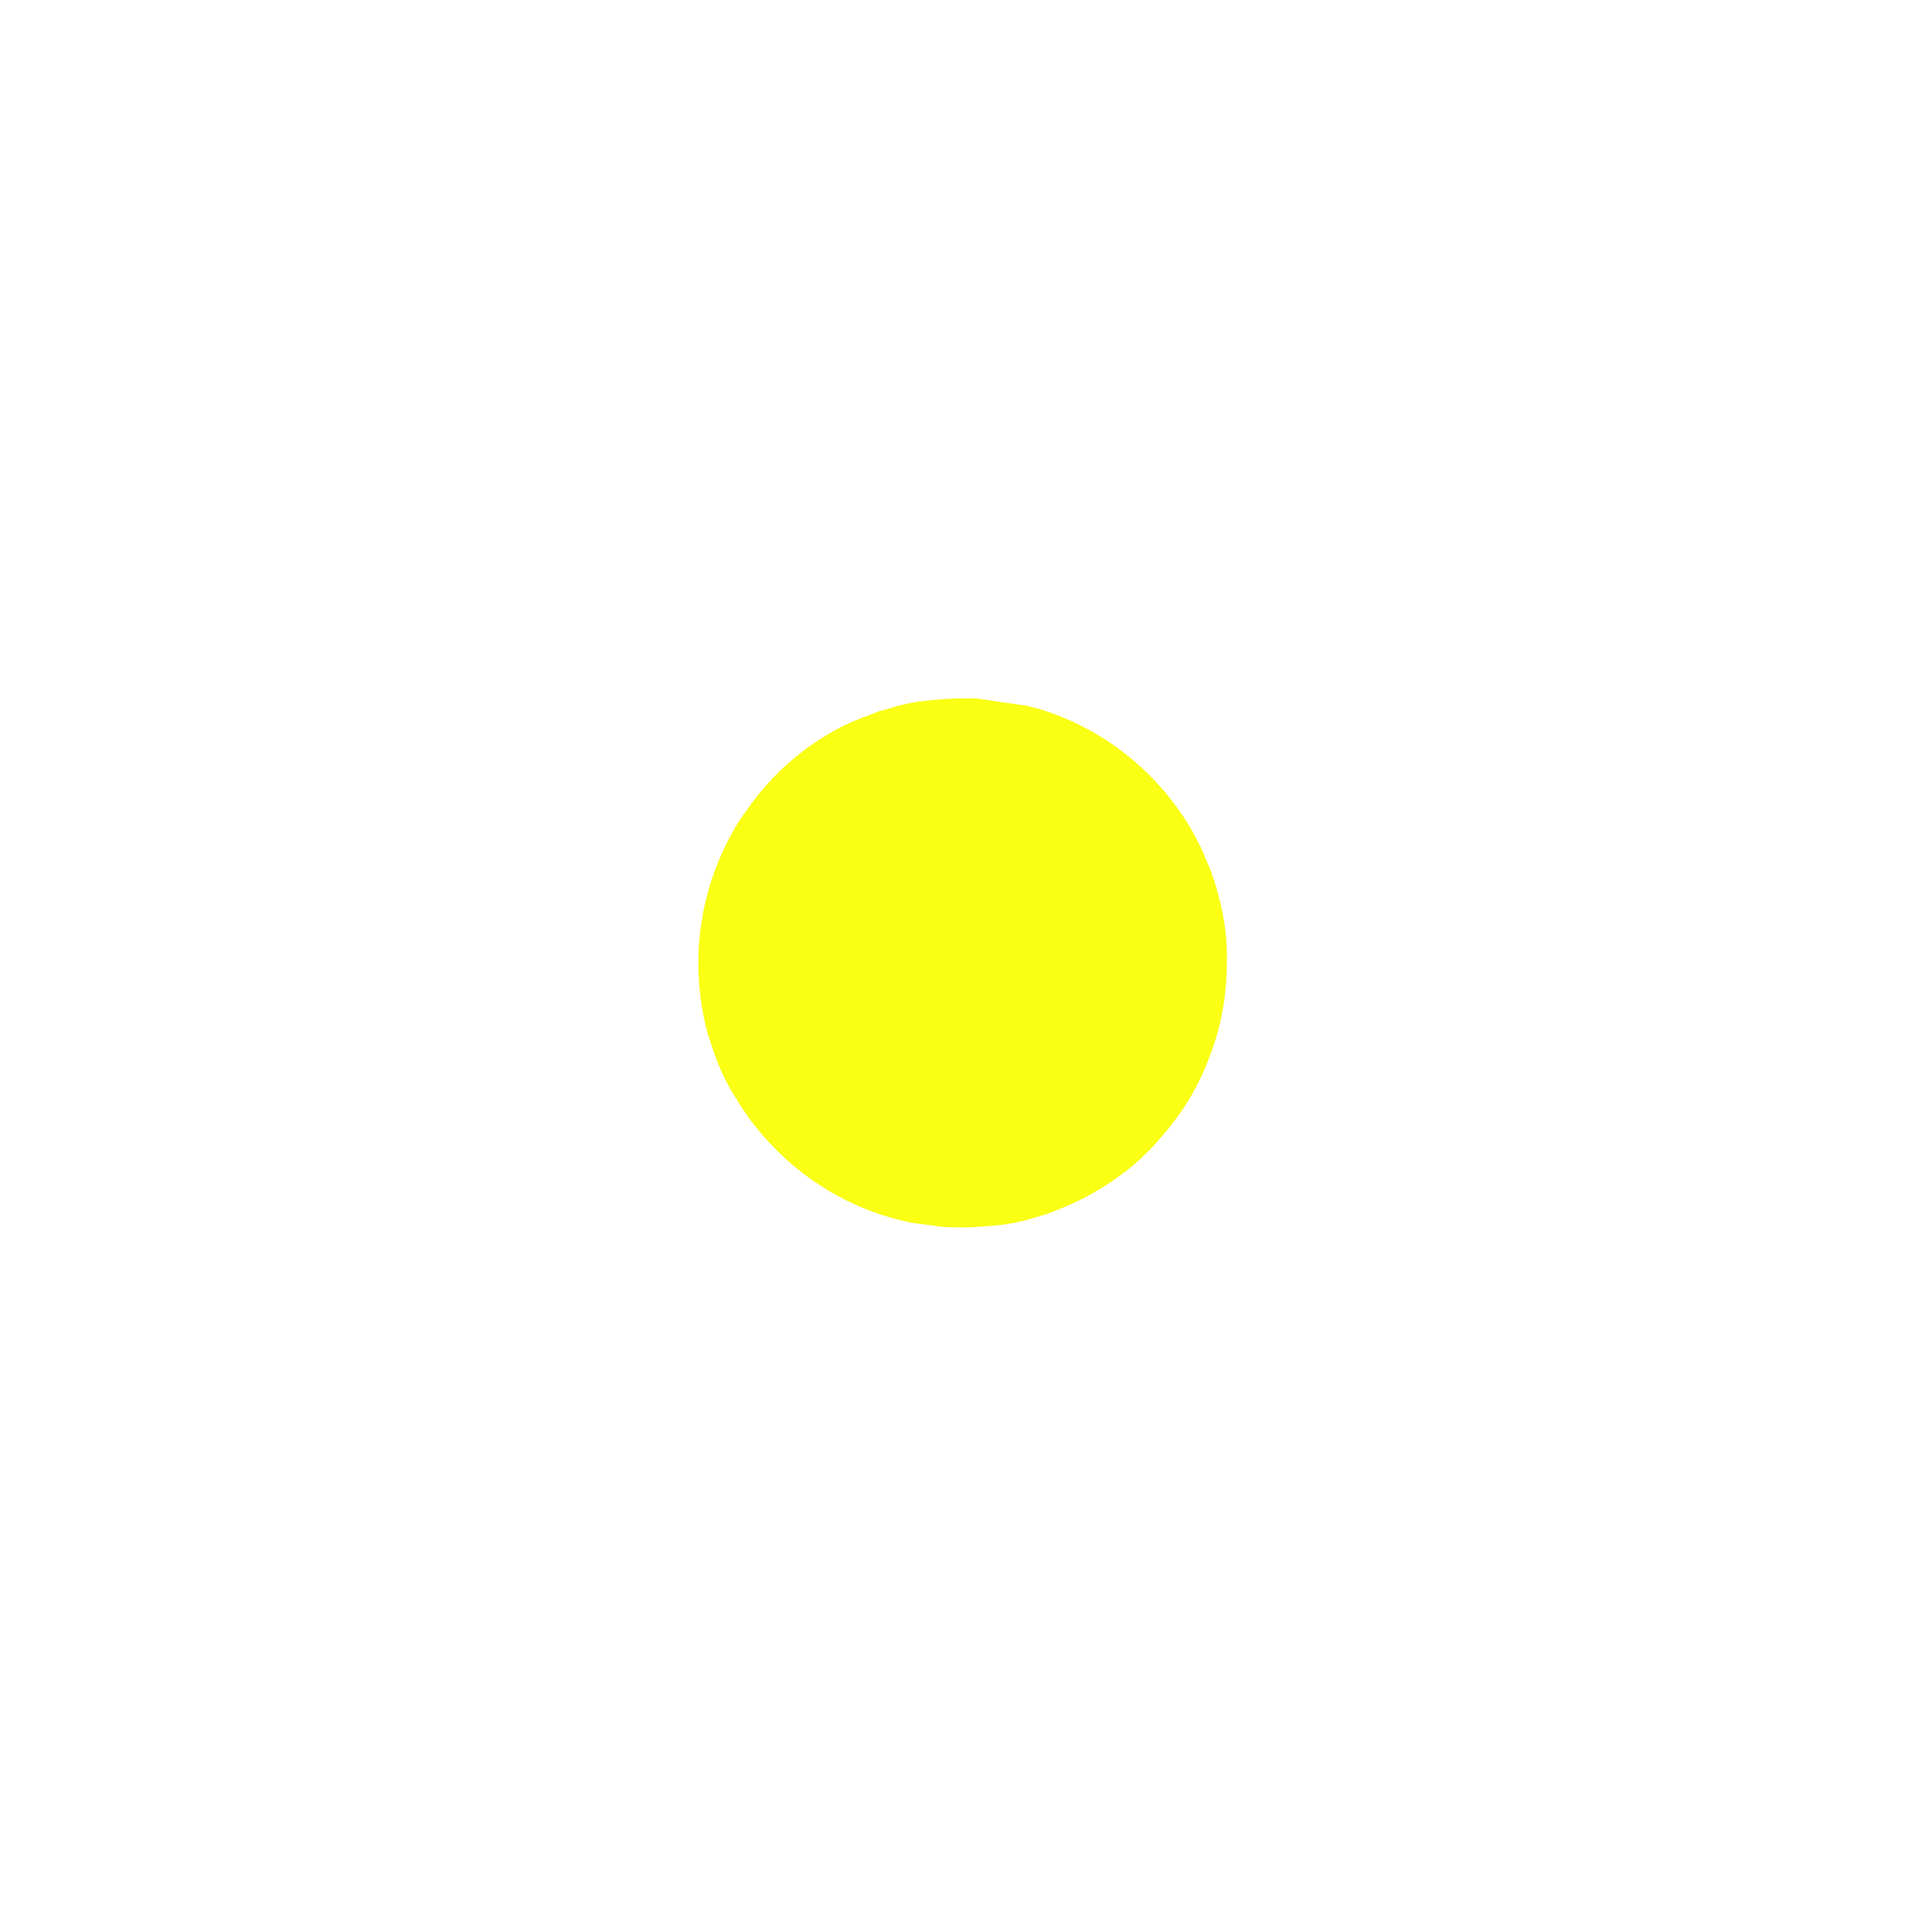 <svg width="83" height="83" viewBox="0 0 83 83" fill="none" xmlns="http://www.w3.org/2000/svg">
<g filter="url(#filter0_f)">
<path d="M52.356 38.511C52.217 37.95 52.042 37.425 51.797 36.9C51.762 36.794 51.693 36.654 51.658 36.549C51.553 36.339 51.448 36.129 51.343 35.919C49.946 33.362 47.571 31.366 44.741 30.49C44.532 30.42 44.322 30.385 44.112 30.315C44.112 30.315 44.112 30.315 44.077 30.315C43.344 30.21 42.645 30.105 41.912 30C41.772 30 41.597 30 41.458 30H41.353C40.724 30 40.095 30.07 39.467 30.14C39.012 30.21 38.558 30.315 38.139 30.455C37.999 30.49 37.895 30.525 37.755 30.56C37.371 30.701 37.021 30.84 36.672 30.981C35.938 31.296 35.24 31.716 34.576 32.206C33.598 32.942 32.76 33.818 32.061 34.833C31.956 34.973 31.886 35.078 31.782 35.218C30.664 37.005 30 39.106 30 41.382C30 42.258 30.105 43.099 30.279 43.904C30.349 44.254 30.454 44.569 30.559 44.885C30.803 45.655 31.118 46.391 31.537 47.056C31.572 47.091 31.572 47.126 31.607 47.161C32.096 48.002 32.69 48.737 33.353 49.403C34.89 50.944 36.882 52.064 39.117 52.52C39.536 52.59 39.956 52.625 40.375 52.695C40.724 52.73 41.038 52.73 41.388 52.73C41.807 52.73 42.226 52.695 42.61 52.66C42.75 52.66 42.89 52.625 42.995 52.625C43.519 52.555 44.008 52.45 44.462 52.31C45.09 52.135 45.684 51.889 46.278 51.609C47.082 51.224 47.85 50.733 48.549 50.173C48.898 49.893 49.212 49.578 49.527 49.263C49.806 48.947 50.086 48.632 50.33 48.317C51.029 47.441 51.588 46.426 51.972 45.375C52.461 44.114 52.706 42.783 52.706 41.347C52.74 40.402 52.601 39.421 52.356 38.511Z" fill="#FAFF14"/>
</g>
<defs>
<filter id="filter0_f" x="0" y="0" width="82.711" height="82.73" filterUnits="userSpaceOnUse" color-interpolation-filters="sRGB">
<feFlood flood-opacity="0" result="BackgroundImageFix"/>
<feBlend mode="normal" in="SourceGraphic" in2="BackgroundImageFix" result="shape"/>
<feGaussianBlur stdDeviation="15" result="effect1_foregroundBlur"/>
</filter>
</defs>
</svg>
